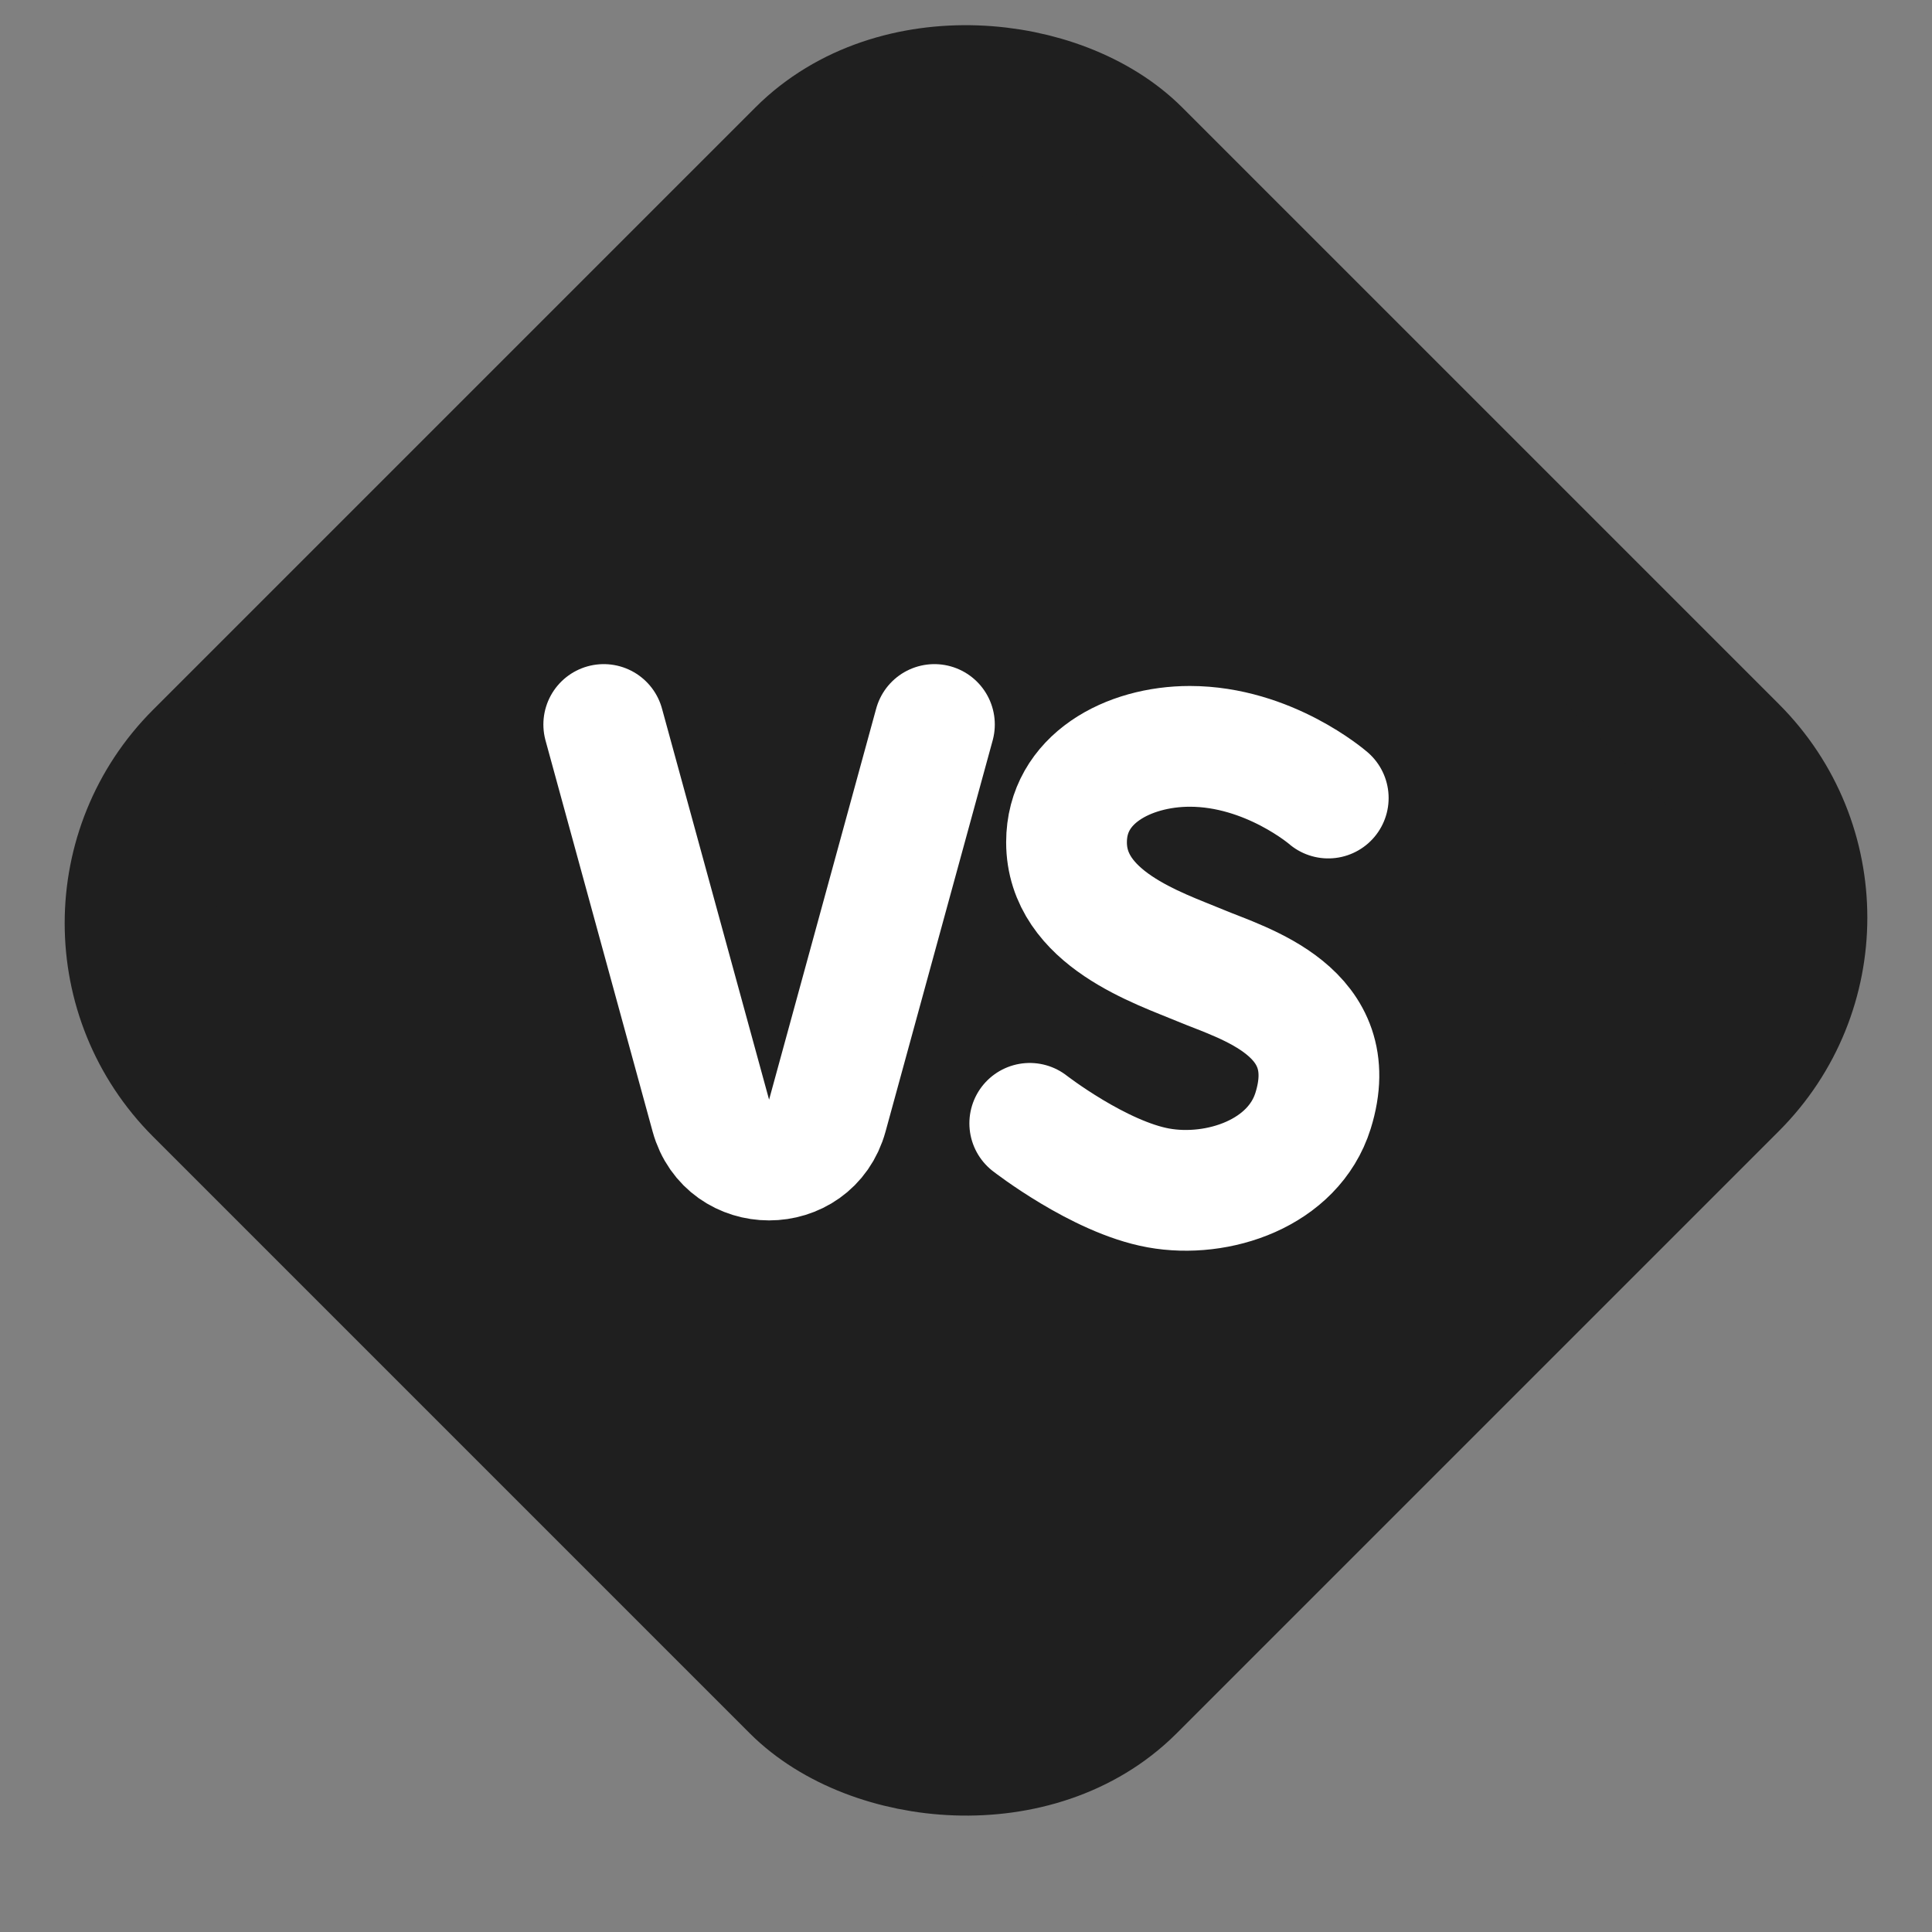 <svg width="32" height="32" viewBox="0 0 32 32" fill="none" xmlns="http://www.w3.org/2000/svg">
<rect x="0" y="0" width="32" height="32" fill="#808080" stroke="none"/>
<g clip-path="url(#clip0_740_60743)">
<rect x="0.768" y="15.291" width="21.607" height="21.476" rx="3.75" transform="rotate(-45 0.768 15.291)" fill="#1F1F1F" stroke="#1F1F1F" stroke-width="2.5"/>
<path d="M10 12L11.774 18.478C12.043 19.459 13.434 19.459 13.703 18.478L15.477 12M22 13.218C22 13.218 21.015 12.362 19.707 12.362C18.692 12.362 17.665 12.897 17.665 13.95C17.665 15.216 19.195 15.704 19.892 15.996C20.59 16.289 22.265 16.748 21.748 18.399C21.423 19.436 20.172 19.854 19.187 19.676C18.202 19.498 17.056 18.606 17.056 18.606" stroke="white" stroke-width="2" stroke-linecap="round"/>
</g>
<defs>
<clipPath id="clip0_740_60743">
<rect width="32" height="32" fill="white"/>
</clipPath>
</defs>
</svg>
